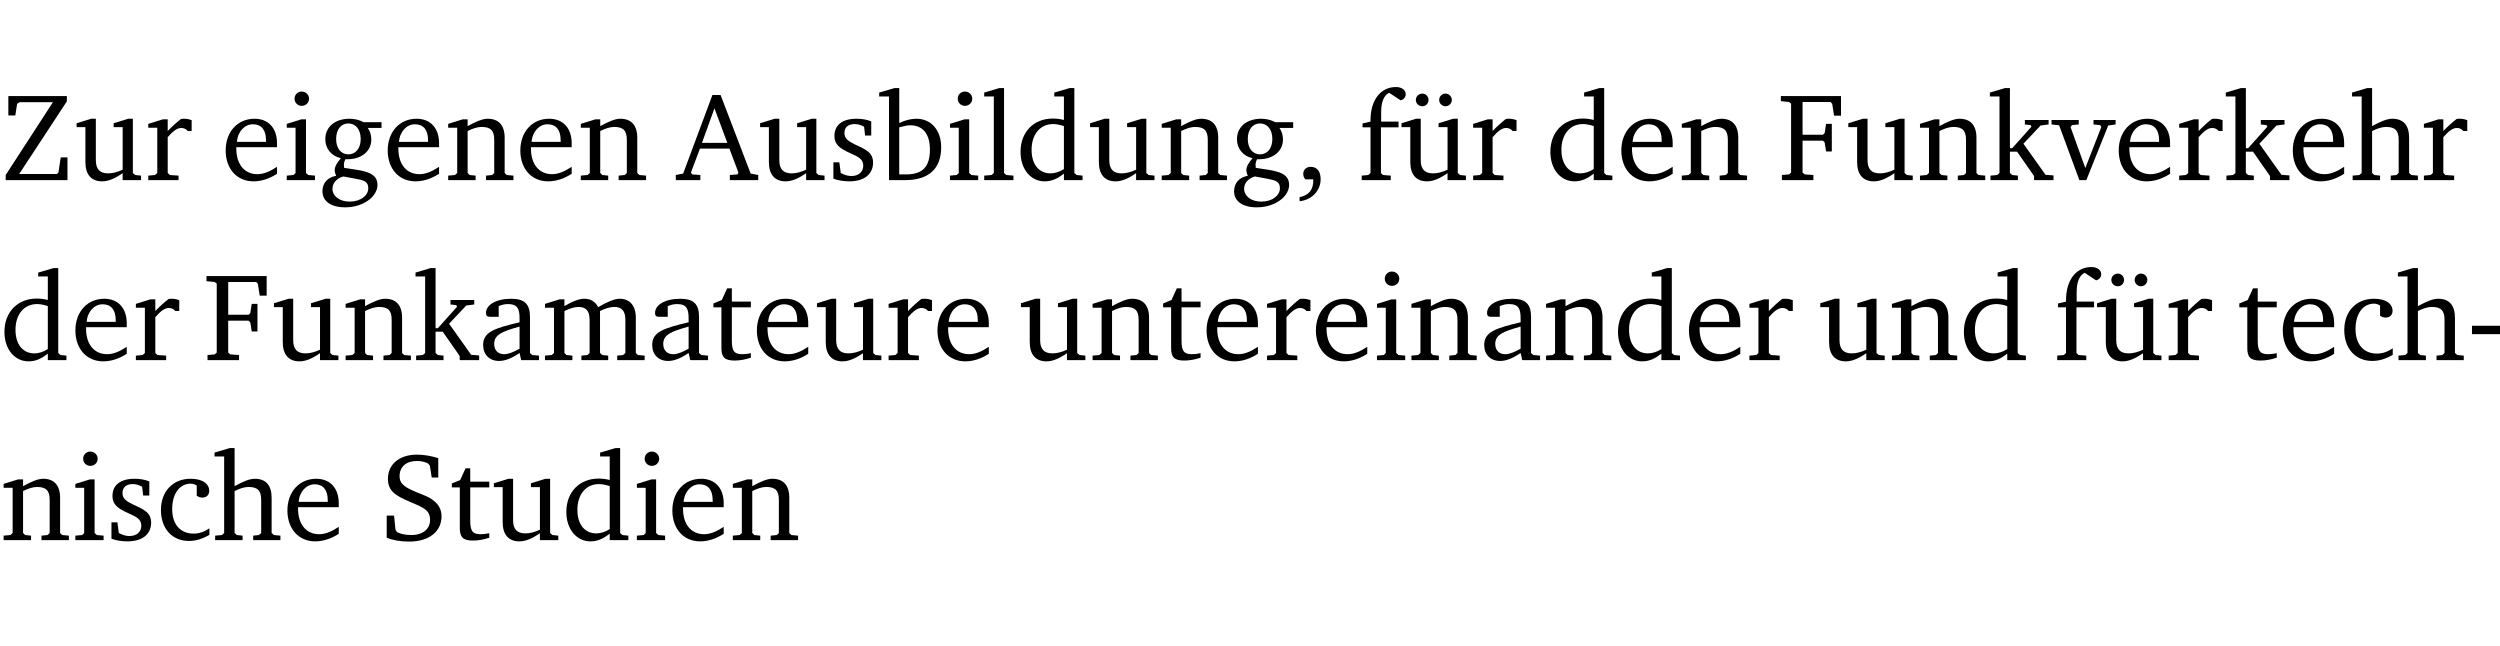 <?xml version="1.0" encoding="UTF-8" standalone="no"?>
<svg
   width="190.937pt"
   height="49.334pt"
   viewBox="0 0 190.937 49.334"
   version="1.2"
   id="svg297"
   sodipodi:docname="699beb861bfe.pdf"
   xmlns:inkscape="http://www.inkscape.org/namespaces/inkscape"
   xmlns:sodipodi="http://sodipodi.sourceforge.net/DTD/sodipodi-0.dtd"
   xmlns:xlink="http://www.w3.org/1999/xlink"
   xmlns="http://www.w3.org/2000/svg"
   xmlns:svg="http://www.w3.org/2000/svg">
  <sodipodi:namedview
     id="namedview299"
     pagecolor="#ffffff"
     bordercolor="#000000"
     borderopacity="0.25"
     inkscape:showpageshadow="2"
     inkscape:pageopacity="0.0"
     inkscape:pagecheckerboard="0"
     inkscape:deskcolor="#d1d1d1"
     inkscape:document-units="pt" />
  <defs
     id="defs82">
    <g
       id="g80">
      <symbol
         overflow="visible"
         id="glyph0-0">
        <path
           style="stroke:none"
           d=""
           id="path2" />
      </symbol>
      <symbol
         overflow="visible"
         id="glyph0-1">
        <path
           style="stroke:none"
           d="M 0.641,-6.422 V -4.938 h 0.531 L 1.312,-5.828 1.5,-5.953 H 4.047 L 0.438,-0.391 V 0 H 5.156 V -1.734 H 4.641 L 4.469,-0.594 4.359,-0.469 H 1.469 l 3.641,-5.547 v -0.406 z m 0,0"
           id="path5" />
      </symbol>
      <symbol
         overflow="visible"
         id="glyph0-2">
        <path
           style="stroke:none"
           d="M 1.359,-4.688 0.25,-4.344 v 0.297 H 0.922 V -1.375 c 0,0.969 0.469,1.469 1.281,1.469 0.469,0 0.984,-0.219 1.562,-0.625 V 0 h 1.406 V -0.344 L 4.719,-0.391 4.547,-0.547 V -4.688 H 4.188 l -1.109,0.344 v 0.297 h 0.688 v 3.25 C 3.359,-0.609 3,-0.516 2.656,-0.516 c -0.641,0 -0.938,-0.328 -0.938,-1.016 V -4.688 Z m 0,0"
           id="path8" />
      </symbol>
      <symbol
         overflow="visible"
         id="glyph0-3">
        <path
           style="stroke:none"
           d="m 0.281,0 h 2.312 V -0.344 L 1.922,-0.391 1.766,-0.547 V -3.281 c 0.391,-0.453 0.719,-0.703 1.031,-0.703 0.203,0 0.375,0.078 0.5,0.234 H 3.594 V -4.578 C 3.391,-4.656 3.219,-4.688 3.016,-4.688 c -0.078,0 -0.156,0 -0.234,0.016 C 2.438,-4.406 2.094,-4.094 1.766,-3.75 v -0.891 h -0.375 L 0.281,-4.297 V -4 h 0.688 v 3.453 L 0.797,-0.391 0.281,-0.344 Z m 0,0"
           id="path11" />
      </symbol>
      <symbol
         overflow="visible"
         id="glyph0-4">
        <path
           style="stroke:none"
           d="m 4.281,-1.016 c -0.547,0.359 -1.016,0.562 -1.5,0.562 -0.969,0 -1.609,-0.734 -1.609,-1.953 0,-0.031 0,-0.078 0,-0.109 H 4.281 c 0,-0.109 0,-0.203 0,-0.297 0,-1.172 -0.672,-1.875 -1.719,-1.875 -1.281,0 -2.203,0.984 -2.203,2.422 0,1.406 0.859,2.359 2.125,2.359 0.609,0 1.219,-0.203 1.797,-0.578 z M 3.438,-2.922 H 1.219 c 0.062,-0.812 0.609,-1.344 1.219,-1.344 0.641,0 1,0.422 1,1.203 0,0.047 0,0.094 0,0.141 z m 0,0"
           id="path14" />
      </symbol>
      <symbol
         overflow="visible"
         id="glyph0-5">
        <path
           style="stroke:none"
           d="m 1.469,-6.766 c -0.297,0 -0.547,0.234 -0.547,0.547 0,0.312 0.25,0.547 0.547,0.547 0.312,0 0.562,-0.234 0.562,-0.547 0,-0.297 -0.25,-0.547 -0.562,-0.547 z m -0.031,2.125 -1.109,0.344 V -4 H 1 v 3.453 L 0.844,-0.391 0.328,-0.344 V 0 h 2.156 V -0.344 L 1.969,-0.391 1.797,-0.547 v -4.094 z m 0,0"
           id="path17" />
      </symbol>
      <symbol
         overflow="visible"
         id="glyph0-6">
        <path
           style="stroke:none"
           d="M 3.531,-4.422 C 3.172,-4.609 2.812,-4.688 2.453,-4.688 c -1.141,0 -1.859,0.641 -1.859,1.562 0,0.719 0.453,1.281 1.188,1.453 -0.312,0.359 -0.469,0.656 -0.469,0.906 0,0.156 0.047,0.297 0.109,0.438 C 0.766,-0.219 0.375,0.234 0.375,0.844 0.375,1.609 1.016,2.078 2.109,2.078 2.844,2.078 3.5,1.859 4,1.453 4.375,1.141 4.578,0.734 4.578,0.375 c 0,-0.703 -0.5,-1 -1.625,-1.172 L 2.031,-0.938 c 0,-0.109 -0.016,-0.188 -0.016,-0.234 0,-0.141 0.047,-0.297 0.109,-0.422 0.062,0 0.109,0 0.156,0 1.109,0 1.828,-0.641 1.828,-1.5 0,-0.328 -0.078,-0.609 -0.266,-0.891 h 1.047 v -0.438 z m -1.172,0.094 c 0.547,0 0.938,0.453 0.938,1.188 0,0.719 -0.391,1.172 -0.938,1.172 -0.562,0 -0.938,-0.453 -0.938,-1.172 0,-0.734 0.375,-1.188 0.938,-1.188 z M 1.969,-0.281 2.891,-0.109 C 3.562,0.016 3.875,0.109 3.875,0.625 c 0,0.547 -0.578,1.016 -1.422,1.016 -0.797,0 -1.312,-0.438 -1.312,-0.984 0,-0.422 0.297,-0.781 0.828,-0.938 z m 0,0"
           id="path20" />
      </symbol>
      <symbol
         overflow="visible"
         id="glyph0-7">
        <path
           style="stroke:none"
           d="M 0.281,0 H 2.375 V -0.344 L 1.922,-0.391 1.766,-0.547 V -3.75 c 0.406,-0.203 0.766,-0.312 1.062,-0.312 0.703,0 0.969,0.281 0.969,0.984 v 2.531 l -0.156,0.156 -0.469,0.047 V 0 h 2.094 V -0.344 L 4.75,-0.391 4.594,-0.547 v -2.688 c 0,-0.969 -0.469,-1.453 -1.297,-1.453 -0.406,0 -0.891,0.219 -1.531,0.562 v -0.516 h -0.375 L 0.281,-4.297 V -4 h 0.688 v 3.453 L 0.797,-0.391 0.281,-0.344 Z m 0,0"
           id="path23" />
      </symbol>
      <symbol
         overflow="visible"
         id="glyph0-8">
        <path
           style="stroke:none"
           d="m 2.719,-6.5 -2.234,6 -0.562,0.109 V 0 h 1.875 v -0.391 l -0.625,-0.047 -0.094,-0.141 0.688,-1.828 h 2.25 l 0.688,1.828 -0.062,0.141 -0.594,0.047 V 0 H 6.219 V -0.391 L 5.641,-0.5 3.344,-6.5 Z M 2.875,-5.484 3.859,-2.844 h -1.938 z m 0,0"
           id="path26" />
      </symbol>
      <symbol
         overflow="visible"
         id="glyph0-9">
        <path
           style="stroke:none"
           d="M 3.297,-4.484 C 2.969,-4.625 2.594,-4.688 2.172,-4.688 c -1.094,0 -1.688,0.484 -1.688,1.328 0,0.641 0.422,0.953 1.234,1.312 0.625,0.281 0.969,0.453 0.969,0.953 0,0.453 -0.344,0.781 -0.906,0.781 -0.266,0 -0.531,-0.078 -0.812,-0.234 l -0.109,-0.812 H 0.406 v 1.25 c 0.328,0.125 0.75,0.203 1.234,0.203 1.125,0 1.797,-0.547 1.797,-1.438 0,-0.359 -0.141,-0.641 -0.375,-0.828 -0.312,-0.25 -0.672,-0.391 -1,-0.547 C 1.516,-2.984 1.25,-3.188 1.25,-3.594 c 0,-0.438 0.281,-0.688 0.781,-0.688 0.234,0 0.469,0.062 0.719,0.203 l 0.078,0.672 h 0.469 z m 0,0"
           id="path29" />
      </symbol>
      <symbol
         overflow="visible"
         id="glyph0-10">
        <path
           style="stroke:none"
           d="M 1.25,-7.031 0.078,-6.688 v 0.297 h 0.75 V 0 h 1.219 C 3.875,0 4.812,-0.875 4.812,-2.516 4.812,-3.812 4.047,-4.688 2.922,-4.688 c -0.422,0 -0.844,0.109 -1.312,0.328 V -7.031 Z M 1.609,-0.438 V -4.031 C 1.938,-4.125 2.219,-4.188 2.453,-4.188 c 0.953,0 1.5,0.656 1.5,1.859 0,1.312 -0.562,1.891 -1.812,1.891 -0.047,0 -0.234,0 -0.531,0 z m 0,0"
           id="path32" />
      </symbol>
      <symbol
         overflow="visible"
         id="glyph0-11">
        <path
           style="stroke:none"
           d="M 0.266,0 H 2.5 V -0.344 L 1.953,-0.391 1.781,-0.547 V -7.031 H 1.422 l -1.156,0.344 v 0.297 H 1 v 5.844 l -0.172,0.156 -0.562,0.047 z m 0,0"
           id="path35" />
      </symbol>
      <symbol
         overflow="visible"
         id="glyph0-12">
        <path
           style="stroke:none"
           d="M 3.656,-6.391 V -4.594 C 3.359,-4.672 3.078,-4.703 2.812,-4.703 c -1.453,0 -2.469,1.016 -2.469,2.547 0,1.344 0.797,2.25 1.844,2.25 0.531,0 0.984,-0.203 1.469,-0.594 V 0 H 5.078 V -0.344 L 4.625,-0.391 4.453,-0.547 V -7.031 H 4.094 L 2.922,-6.688 v 0.297 z m 0,5.547 C 3.312,-0.625 2.969,-0.516 2.625,-0.516 c -0.859,0 -1.438,-0.672 -1.438,-1.797 0,-1.203 0.672,-1.969 1.641,-1.969 0.219,0 0.516,0.047 0.828,0.156 z m 0,0"
           id="path38" />
      </symbol>
      <symbol
         overflow="visible"
         id="glyph0-13">
        <path
           style="stroke:none"
           d="m 0.375,1.609 c 0.969,-0.094 1.609,-0.844 1.609,-1.672 0,-0.609 -0.281,-0.953 -0.766,-0.953 -0.312,0 -0.562,0.219 -0.562,0.531 0,0.172 0.047,0.297 0.156,0.422 h 0.609 c 0,0.031 0,0.078 0,0.094 0,0.703 -0.344,1.141 -1.047,1.266 z m 0,0"
           id="path41" />
      </symbol>
      <symbol
         overflow="visible"
         id="glyph0-14">
        <path
           style="stroke:none"
           d="M 0.281,0 H 2.5 V -0.344 L 1.906,-0.391 1.75,-0.547 V -4.031 h 1.344 v -0.438 H 1.766 v -0.703 c 0,-0.797 0.203,-1.297 0.609,-1.5 L 3.25,-6.094 c 0.25,-0.062 0.391,-0.25 0.391,-0.469 0,-0.312 -0.297,-0.547 -0.75,-0.547 -1.125,0 -1.938,0.938 -1.938,2.531 0,0.031 0,0.062 0,0.109 L 0.344,-4.328 v 0.297 h 0.609 v 3.484 l -0.172,0.156 -0.5,0.047 z m 0,0"
           id="path44" />
      </symbol>
      <symbol
         overflow="visible"
         id="glyph0-15">
        <path
           style="stroke:none"
           d="M 1.359,-4.688 0.25,-4.344 v 0.297 H 0.922 V -1.375 c 0,0.969 0.469,1.469 1.281,1.469 0.469,0 0.984,-0.219 1.562,-0.625 V 0 h 1.406 V -0.344 L 4.719,-0.391 4.547,-0.547 V -4.688 H 4.188 l -1.109,0.344 v 0.297 h 0.688 v 3.25 C 3.359,-0.609 3,-0.516 2.656,-0.516 c -0.641,0 -0.938,-0.328 -0.938,-1.016 V -4.688 Z M 1.844,-6.609 c -0.281,0 -0.5,0.219 -0.5,0.484 0,0.266 0.219,0.484 0.5,0.484 0.266,0 0.469,-0.219 0.469,-0.484 0,-0.266 -0.203,-0.484 -0.469,-0.484 z m 1.766,0 c -0.266,0 -0.484,0.219 -0.484,0.484 0,0.266 0.219,0.484 0.484,0.484 0.266,0 0.484,-0.219 0.484,-0.484 0,-0.266 -0.219,-0.484 -0.484,-0.484 z m 0,0"
           id="path47" />
      </symbol>
      <symbol
         overflow="visible"
         id="glyph0-16">
        <path
           style="stroke:none"
           d="M 0.312,0 H 2.719 V -0.391 L 2.047,-0.438 1.891,-0.578 v -2.438 h 1.562 L 3.578,-2.875 3.688,-2.188 H 4.125 V -4.297 H 3.688 l -0.109,0.703 -0.125,0.125 h -1.562 v -2.5 H 4.031 l 0.125,0.141 0.141,0.906 h 0.531 v -1.5 h -4.594 v 0.391 l 0.625,0.062 0.156,0.125 v 5.266 L 0.859,-0.438 0.312,-0.391 Z m 0,0"
           id="path50" />
      </symbol>
      <symbol
         overflow="visible"
         id="glyph0-17">
        <path
           style="stroke:none"
           d="m 0.234,0 h 2.094 v -0.344 l -0.438,-0.047 -0.172,-0.156 v -1.625 H 2.266 L 3.562,-0.312 V 0 H 5.047 V -0.359 L 4.438,-0.406 2.75,-2.781 4.062,-4.172 4.672,-4.25 v -0.344 h -1.812 V -4.25 l 0.438,0.047 0.062,0.125 -1.469,1.641 H 1.719 v -4.594 h -0.375 L 0.188,-6.688 v 0.297 h 0.734 v 5.844 L 0.75,-0.391 0.234,-0.344 Z m 0,0"
           id="path53" />
      </symbol>
      <symbol
         overflow="visible"
         id="glyph0-18">
        <path
           style="stroke:none"
           d="M -0.047,-4.594 V -4.25 L 0.531,-4.188 2.078,0 h 0.531 L 4.281,-4.172 4.844,-4.25 V -4.594 H 3.156 V -4.25 l 0.516,0.047 0.078,0.156 -1.219,3.125 -1.125,-3.125 0.109,-0.156 L 2.031,-4.25 v -0.344 z m 0,0"
           id="path56" />
      </symbol>
      <symbol
         overflow="visible"
         id="glyph0-19">
        <path
           style="stroke:none"
           d="M 1.344,-7.031 0.188,-6.688 v 0.297 h 0.734 v 5.844 L 0.75,-0.391 0.234,-0.344 V 0 h 2.094 V -0.344 L 1.891,-0.391 1.719,-0.547 V -3.75 c 0.406,-0.203 0.766,-0.312 1.062,-0.312 0.703,0 0.969,0.281 0.969,0.984 v 2.531 l -0.172,0.156 -0.438,0.047 V 0 H 5.219 v -0.344 l -0.5,-0.047 -0.172,-0.156 v -2.688 c 0,-0.969 -0.453,-1.453 -1.281,-1.453 -0.422,0 -0.906,0.219 -1.547,0.562 v -2.906 z m 0,0"
           id="path59" />
      </symbol>
      <symbol
         overflow="visible"
         id="glyph0-20">
        <path
           style="stroke:none"
           d="M 3.188,-0.547 3.312,0 H 4.672 V -0.344 L 4.156,-0.391 3.984,-0.547 V -3.312 c 0,-0.969 -0.422,-1.375 -1.422,-1.375 -1.203,0 -1.938,0.484 -1.938,1.078 0,0.219 0.078,0.297 0.297,0.297 H 1.594 V -4.125 c 0.25,-0.109 0.484,-0.156 0.719,-0.156 0.688,0 0.875,0.328 0.875,1.078 v 0.312 C 1.281,-2.438 0.406,-2.156 0.406,-1.156 c 0,0.719 0.469,1.219 1.219,1.219 0.453,0 0.969,-0.203 1.562,-0.609 z m 0,-0.328 C 2.719,-0.609 2.328,-0.453 2.016,-0.453 1.531,-0.453 1.25,-0.766 1.25,-1.234 1.25,-1.938 1.844,-2.188 3.188,-2.562 Z m 0,0"
           id="path62" />
      </symbol>
      <symbol
         overflow="visible"
         id="glyph0-21">
        <path
           style="stroke:none"
           d="M 4.344,-4.047 C 4.125,-4.469 3.766,-4.688 3.297,-4.688 c -0.406,0 -0.906,0.188 -1.531,0.562 v -0.516 h -0.375 L 0.281,-4.297 V -4 h 0.688 v 3.453 L 0.797,-0.391 0.281,-0.344 V 0 H 2.375 V -0.344 L 1.922,-0.391 1.766,-0.547 V -3.75 C 2.188,-3.953 2.531,-4.062 2.844,-4.062 c 0.578,0 0.844,0.312 0.844,0.984 v 2.531 L 3.531,-0.391 3.062,-0.344 V 0 H 5.109 V -0.344 L 4.656,-0.391 4.484,-0.547 V -3.75 c 0.406,-0.203 0.781,-0.312 1.078,-0.312 0.594,0 0.859,0.312 0.859,0.984 v 2.531 L 6.25,-0.391 5.797,-0.344 V 0 h 2.094 V -0.344 L 7.375,-0.391 7.219,-0.547 v -2.688 c 0,-0.953 -0.484,-1.453 -1.234,-1.453 -0.375,0 -0.922,0.219 -1.641,0.641 z m 0,0"
           id="path65" />
      </symbol>
      <symbol
         overflow="visible"
         id="glyph0-22">
        <path
           style="stroke:none"
           d="m 0.844,-4.031 v 3.094 c 0,0.672 0.203,0.969 1,0.969 0.359,0 0.797,-0.062 1.25,-0.219 v -0.344 c -0.219,0.047 -0.438,0.078 -0.672,0.078 -0.656,0 -0.781,-0.328 -0.781,-1.047 V -4.031 H 3.094 v -0.438 H 1.641 V -5.484 H 1.281 L 0.875,-4.594 0.234,-4.328 v 0.297 z m 0,0"
           id="path68" />
      </symbol>
      <symbol
         overflow="visible"
         id="glyph0-23">
        <path
           style="stroke:none"
           d="m 4.062,-0.406 v -0.5 C 3.656,-0.625 3.266,-0.5 2.844,-0.5 c -0.984,0 -1.625,-0.688 -1.625,-1.875 0,-1.203 0.594,-1.938 1.406,-1.938 0.172,0 0.312,0.047 0.469,0.141 v 0.781 C 3.234,-3.297 3.375,-3.25 3.516,-3.25 c 0.328,0 0.531,-0.203 0.531,-0.516 C 4.047,-4.312 3.531,-4.688 2.625,-4.688 c -1.344,0 -2.266,0.953 -2.266,2.391 0,1.406 0.844,2.359 2.141,2.359 0.516,0 1.031,-0.156 1.562,-0.469 z m 0,0"
           id="path71" />
      </symbol>
      <symbol
         overflow="visible"
         id="glyph0-24">
        <path
           style="stroke:none"
           d="m 0.453,-2.625 v 0.641 H 2.594 V -2.625 Z m 0,0"
           id="path74" />
      </symbol>
      <symbol
         overflow="visible"
         id="glyph0-25">
        <path
           style="stroke:none"
           d="m 0.578,-0.188 c 0.438,0.188 1.031,0.297 1.719,0.297 1.531,0 2.469,-0.781 2.469,-1.922 0,-0.422 -0.141,-0.766 -0.422,-1.047 -0.438,-0.438 -0.953,-0.578 -1.438,-0.781 -0.875,-0.375 -1.344,-0.609 -1.344,-1.25 0,-0.703 0.5,-1.156 1.312,-1.156 0.328,0 0.609,0.062 0.859,0.188 L 3.875,-5.688 4.016,-4.781 h 0.5 V -6.266 C 3.953,-6.438 3.406,-6.531 2.891,-6.531 c -1.359,0 -2.219,0.75 -2.219,1.844 0,0.922 0.562,1.281 1.625,1.734 1.047,0.453 1.594,0.625 1.594,1.406 0,0.672 -0.516,1.156 -1.438,1.156 -0.438,0 -0.797,-0.078 -1.078,-0.219 L 1.25,-0.781 1.141,-1.875 h -0.562 z m 0,0"
           id="path77" />
      </symbol>
    </g>
  </defs>
  <g
     id="surface1"
     transform="translate(-40.398,-104.995)">
    <path
       style="fill:none;stroke:#000000;stroke-width:0.01;stroke-linecap:butt;stroke-linejoin:miter;stroke-miterlimit:10;stroke-opacity:0.01"
       d="M -5.625e-4,-0.001 H 188.507"
       transform="matrix(1,0,0,-1,40.399,104.999)"
       id="path84" />
    <g
       style="fill:#000000;fill-opacity:1"
       id="g92">
      <use
         xlink:href="#glyph0-1"
         x="40.394"
         y="118.752"
         id="use86" />
      <use
         xlink:href="#glyph0-2"
         x="45.999"
         y="118.752"
         id="use88" />
      <use
         xlink:href="#glyph0-3"
         x="51.441"
         y="118.752"
         id="use90" />
    </g>
    <g
       style="fill:#000000;fill-opacity:1"
       id="g108">
      <use
         xlink:href="#glyph0-4"
         x="57.275"
         y="118.752"
         id="use94" />
      <use
         xlink:href="#glyph0-5"
         x="61.971"
         y="118.752"
         id="use96" />
      <use
         xlink:href="#glyph0-6"
         x="64.649"
         y="118.752"
         id="use98" />
      <use
         xlink:href="#glyph0-4"
         x="69.651"
         y="118.752"
         id="use100" />
      <use
         xlink:href="#glyph0-7"
         x="74.347"
         y="118.752"
         id="use102" />
      <use
         xlink:href="#glyph0-4"
         x="79.779"
         y="118.752"
         id="use104" />
      <use
         xlink:href="#glyph0-7"
         x="84.475"
         y="118.752"
         id="use106" />
    </g>
    <g
       style="fill:#000000;fill-opacity:1"
       id="g132">
      <use
         xlink:href="#glyph0-8"
         x="92.089"
         y="118.752"
         id="use110" />
      <use
         xlink:href="#glyph0-2"
         x="98.2"
         y="118.752"
         id="use112" />
      <use
         xlink:href="#glyph0-9"
         x="103.642"
         y="118.752"
         id="use114" />
      <use
         xlink:href="#glyph0-10"
         x="107.468"
         y="118.752"
         id="use116" />
      <use
         xlink:href="#glyph0-5"
         x="112.623"
         y="118.752"
         id="use118" />
      <use
         xlink:href="#glyph0-11"
         x="115.301"
         y="118.752"
         id="use120" />
      <use
         xlink:href="#glyph0-12"
         x="117.998"
         y="118.752"
         id="use122" />
      <use
         xlink:href="#glyph0-2"
         x="123.402"
         y="118.752"
         id="use124" />
      <use
         xlink:href="#glyph0-7"
         x="128.844"
         y="118.752"
         id="use126" />
      <use
         xlink:href="#glyph0-6"
         x="134.276"
         y="118.752"
         id="use128" />
      <use
         xlink:href="#glyph0-13"
         x="139.278"
         y="118.752"
         id="use130" />
    </g>
    <g
       style="fill:#000000;fill-opacity:1"
       id="g140">
      <use
         xlink:href="#glyph0-14"
         x="144.118"
         y="118.752"
         id="use134" />
      <use
         xlink:href="#glyph0-15"
         x="147.188"
         y="118.752"
         id="use136" />
      <use
         xlink:href="#glyph0-3"
         x="152.63"
         y="118.752"
         id="use138" />
    </g>
    <g
       style="fill:#000000;fill-opacity:1"
       id="g148">
      <use
         xlink:href="#glyph0-12"
         x="158.464"
         y="118.752"
         id="use142" />
      <use
         xlink:href="#glyph0-4"
         x="163.868"
         y="118.752"
         id="use144" />
      <use
         xlink:href="#glyph0-7"
         x="168.564"
         y="118.752"
         id="use146" />
    </g>
    <g
       style="fill:#000000;fill-opacity:1"
       id="g172">
      <use
         xlink:href="#glyph0-16"
         x="176.177"
         y="118.752"
         id="use150" />
      <use
         xlink:href="#glyph0-2"
         x="181.313"
         y="118.752"
         id="use152" />
      <use
         xlink:href="#glyph0-7"
         x="186.755"
         y="118.752"
         id="use154" />
      <use
         xlink:href="#glyph0-17"
         x="192.187"
         y="118.752"
         id="use156" />
      <use
         xlink:href="#glyph0-18"
         x="197.132"
         y="118.752"
         id="use158" />
      <use
         xlink:href="#glyph0-4"
         x="201.857"
         y="118.752"
         id="use160" />
      <use
         xlink:href="#glyph0-3"
         x="206.553"
         y="118.752"
         id="use162" />
      <use
         xlink:href="#glyph0-17"
         x="210.206"
         y="118.752"
         id="use164" />
      <use
         xlink:href="#glyph0-4"
         x="215.151"
         y="118.752"
         id="use166" />
      <use
         xlink:href="#glyph0-19"
         x="219.847"
         y="118.752"
         id="use168" />
      <use
         xlink:href="#glyph0-3"
         x="225.241"
         y="118.752"
         id="use170" />
    </g>
    <g
       style="fill:#000000;fill-opacity:1"
       id="g180">
      <use
         xlink:href="#glyph0-12"
         x="40.394"
         y="132.5"
         id="use174" />
      <use
         xlink:href="#glyph0-4"
         x="45.798"
         y="132.5"
         id="use176" />
      <use
         xlink:href="#glyph0-3"
         x="50.494"
         y="132.5"
         id="use178" />
    </g>
    <g
       style="fill:#000000;fill-opacity:1"
       id="g206">
      <use
         xlink:href="#glyph0-16"
         x="55.936"
         y="132.5"
         id="use182" />
      <use
         xlink:href="#glyph0-2"
         x="61.072"
         y="132.5"
         id="use184" />
      <use
         xlink:href="#glyph0-7"
         x="66.514"
         y="132.5"
         id="use186" />
      <use
         xlink:href="#glyph0-17"
         x="71.946"
         y="132.5"
         id="use188" />
      <use
         xlink:href="#glyph0-20"
         x="76.891"
         y="132.5"
         id="use190" />
      <use
         xlink:href="#glyph0-21"
         x="81.74"
         y="132.5"
         id="use192" />
      <use
         xlink:href="#glyph0-20"
         x="89.803"
         y="132.5"
         id="use194" />
      <use
         xlink:href="#glyph0-22"
         x="94.652"
         y="132.5"
         id="use196" />
      <use
         xlink:href="#glyph0-4"
         x="97.846"
         y="132.5"
         id="use198" />
      <use
         xlink:href="#glyph0-2"
         x="102.542"
         y="132.5"
         id="use200" />
      <use
         xlink:href="#glyph0-3"
         x="107.984"
         y="132.5"
         id="use202" />
      <use
         xlink:href="#glyph0-4"
         x="111.638"
         y="132.5"
         id="use204" />
    </g>
    <g
       style="fill:#000000;fill-opacity:1"
       id="g234">
      <use
         xlink:href="#glyph0-2"
         x="118.122"
         y="132.5"
         id="use208" />
      <use
         xlink:href="#glyph0-7"
         x="123.564"
         y="132.5"
         id="use210" />
      <use
         xlink:href="#glyph0-22"
         x="128.997"
         y="132.5"
         id="use212" />
      <use
         xlink:href="#glyph0-4"
         x="132.191"
         y="132.5"
         id="use214" />
      <use
         xlink:href="#glyph0-3"
         x="136.887"
         y="132.5"
         id="use216" />
      <use
         xlink:href="#glyph0-4"
         x="140.541"
         y="132.5"
         id="use218" />
      <use
         xlink:href="#glyph0-5"
         x="145.237"
         y="132.5"
         id="use220" />
      <use
         xlink:href="#glyph0-7"
         x="147.915"
         y="132.5"
         id="use222" />
      <use
         xlink:href="#glyph0-20"
         x="153.347"
         y="132.5"
         id="use224" />
      <use
         xlink:href="#glyph0-7"
         x="158.196"
         y="132.5"
         id="use226" />
      <use
         xlink:href="#glyph0-12"
         x="163.629"
         y="132.5"
         id="use228" />
      <use
         xlink:href="#glyph0-4"
         x="169.032"
         y="132.5"
         id="use230" />
      <use
         xlink:href="#glyph0-3"
         x="173.729"
         y="132.5"
         id="use232" />
    </g>
    <g
       style="fill:#000000;fill-opacity:1"
       id="g242">
      <use
         xlink:href="#glyph0-2"
         x="179.171"
         y="132.5"
         id="use236" />
      <use
         xlink:href="#glyph0-7"
         x="184.613"
         y="132.5"
         id="use238" />
      <use
         xlink:href="#glyph0-12"
         x="190.045"
         y="132.5"
         id="use240" />
    </g>
    <g
       style="fill:#000000;fill-opacity:1"
       id="g250">
      <use
         xlink:href="#glyph0-14"
         x="197.237"
         y="132.5"
         id="use244" />
      <use
         xlink:href="#glyph0-15"
         x="200.307"
         y="132.5"
         id="use246" />
      <use
         xlink:href="#glyph0-3"
         x="205.749"
         y="132.5"
         id="use248" />
    </g>
    <g
       style="fill:#000000;fill-opacity:1"
       id="g262">
      <use
         xlink:href="#glyph0-22"
         x="211.191"
         y="132.5"
         id="use252" />
      <use
         xlink:href="#glyph0-4"
         x="214.386"
         y="132.5"
         id="use254" />
      <use
         xlink:href="#glyph0-23"
         x="219.082"
         y="132.5"
         id="use256" />
      <use
         xlink:href="#glyph0-19"
         x="223.348"
         y="132.5"
         id="use258" />
      <use
         xlink:href="#glyph0-24"
         x="228.742"
         y="132.5"
         id="use260" />
    </g>
    <g
       style="fill:#000000;fill-opacity:1"
       id="g276">
      <use
         xlink:href="#glyph0-7"
         x="40.394"
         y="146.249"
         id="use264" />
      <use
         xlink:href="#glyph0-5"
         x="45.826"
         y="146.249"
         id="use266" />
      <use
         xlink:href="#glyph0-9"
         x="48.504"
         y="146.249"
         id="use268" />
      <use
         xlink:href="#glyph0-23"
         x="52.33"
         y="146.249"
         id="use270" />
      <use
         xlink:href="#glyph0-19"
         x="56.596"
         y="146.249"
         id="use272" />
      <use
         xlink:href="#glyph0-4"
         x="61.99"
         y="146.249"
         id="use274" />
    </g>
    <g
       style="fill:#000000;fill-opacity:1"
       id="g292">
      <use
         xlink:href="#glyph0-25"
         x="69.354"
         y="146.249"
         id="use278" />
      <use
         xlink:href="#glyph0-22"
         x="74.672"
         y="146.249"
         id="use280" />
      <use
         xlink:href="#glyph0-2"
         x="77.867"
         y="146.249"
         id="use282" />
      <use
         xlink:href="#glyph0-12"
         x="83.309"
         y="146.249"
         id="use284" />
      <use
         xlink:href="#glyph0-5"
         x="88.712"
         y="146.249"
         id="use286" />
      <use
         xlink:href="#glyph0-4"
         x="91.39"
         y="146.249"
         id="use288" />
      <use
         xlink:href="#glyph0-7"
         x="96.086"
         y="146.249"
         id="use290" />
    </g>
    <path
       style="fill:none;stroke:#000000;stroke-width:0.01;stroke-linecap:butt;stroke-linejoin:miter;stroke-miterlimit:10;stroke-opacity:0.01"
       d="M -5.625e-4,-0.001 H 188.507"
       transform="matrix(1,0,0,-1,40.399,154.323)"
       id="path294" />
  </g>
</svg>
